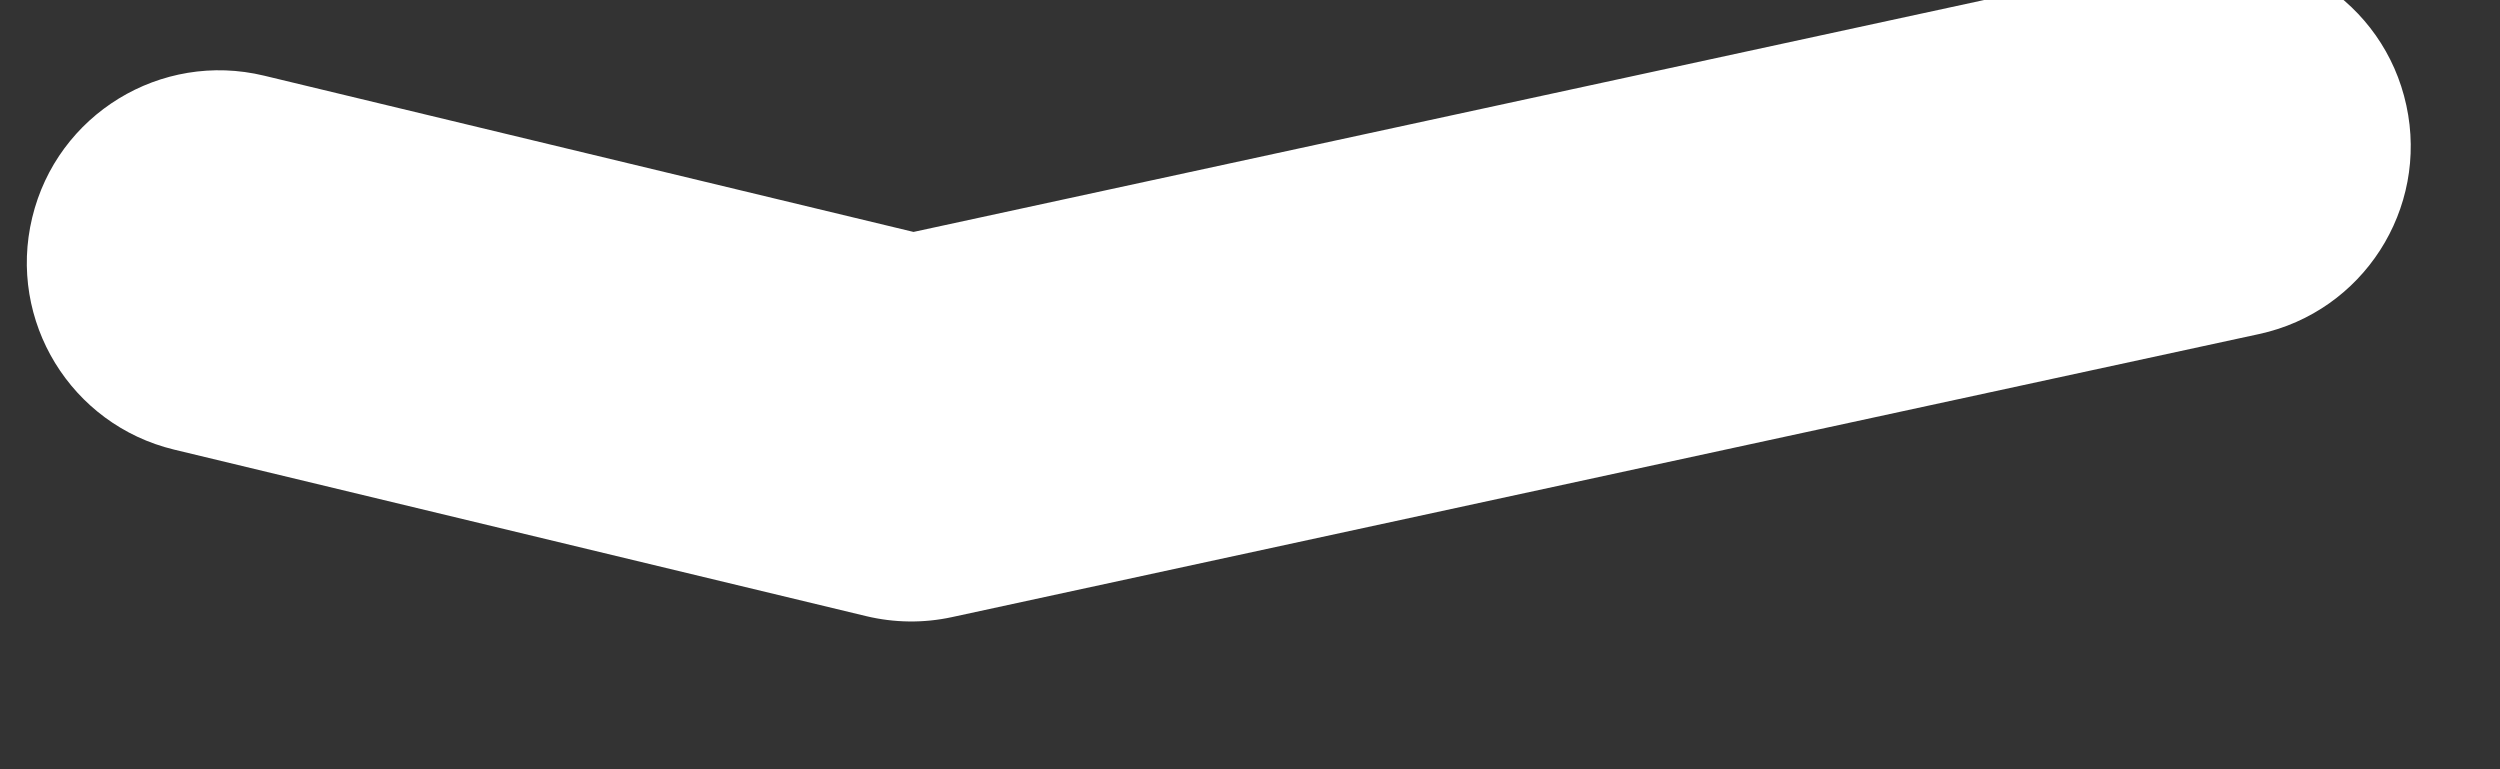 <svg width="26" height="8" viewBox="0 0 26 8" fill="none" xmlns="http://www.w3.org/2000/svg" xmlns:xlink="http://www.w3.org/1999/xlink">
<rect x="0" y="0" width="26" height="8" fill="#333333" stroke="none"/>
<path d="M2.747,0.787C1.673,0.528 0.593,1.189 0.335,2.263C0.076,3.337 0.737,4.417 1.811,4.676L2.747,0.787ZM9.477,4.463L9.009,6.408C9.301,6.478 9.606,6.482 9.9,6.418L9.477,4.463ZM23.495,3.474C24.575,3.24 25.26,2.175 25.026,1.096C24.793,0.016 23.728,-0.67 22.648,-0.436L23.495,3.474ZM1.811,4.676L9.009,6.408L9.945,2.519L2.747,0.787L1.811,4.676ZM9.9,6.418L23.495,3.474L22.648,-0.436L9.053,2.509L9.9,6.418Z" fill="#FFFFFF"/>
</svg>
